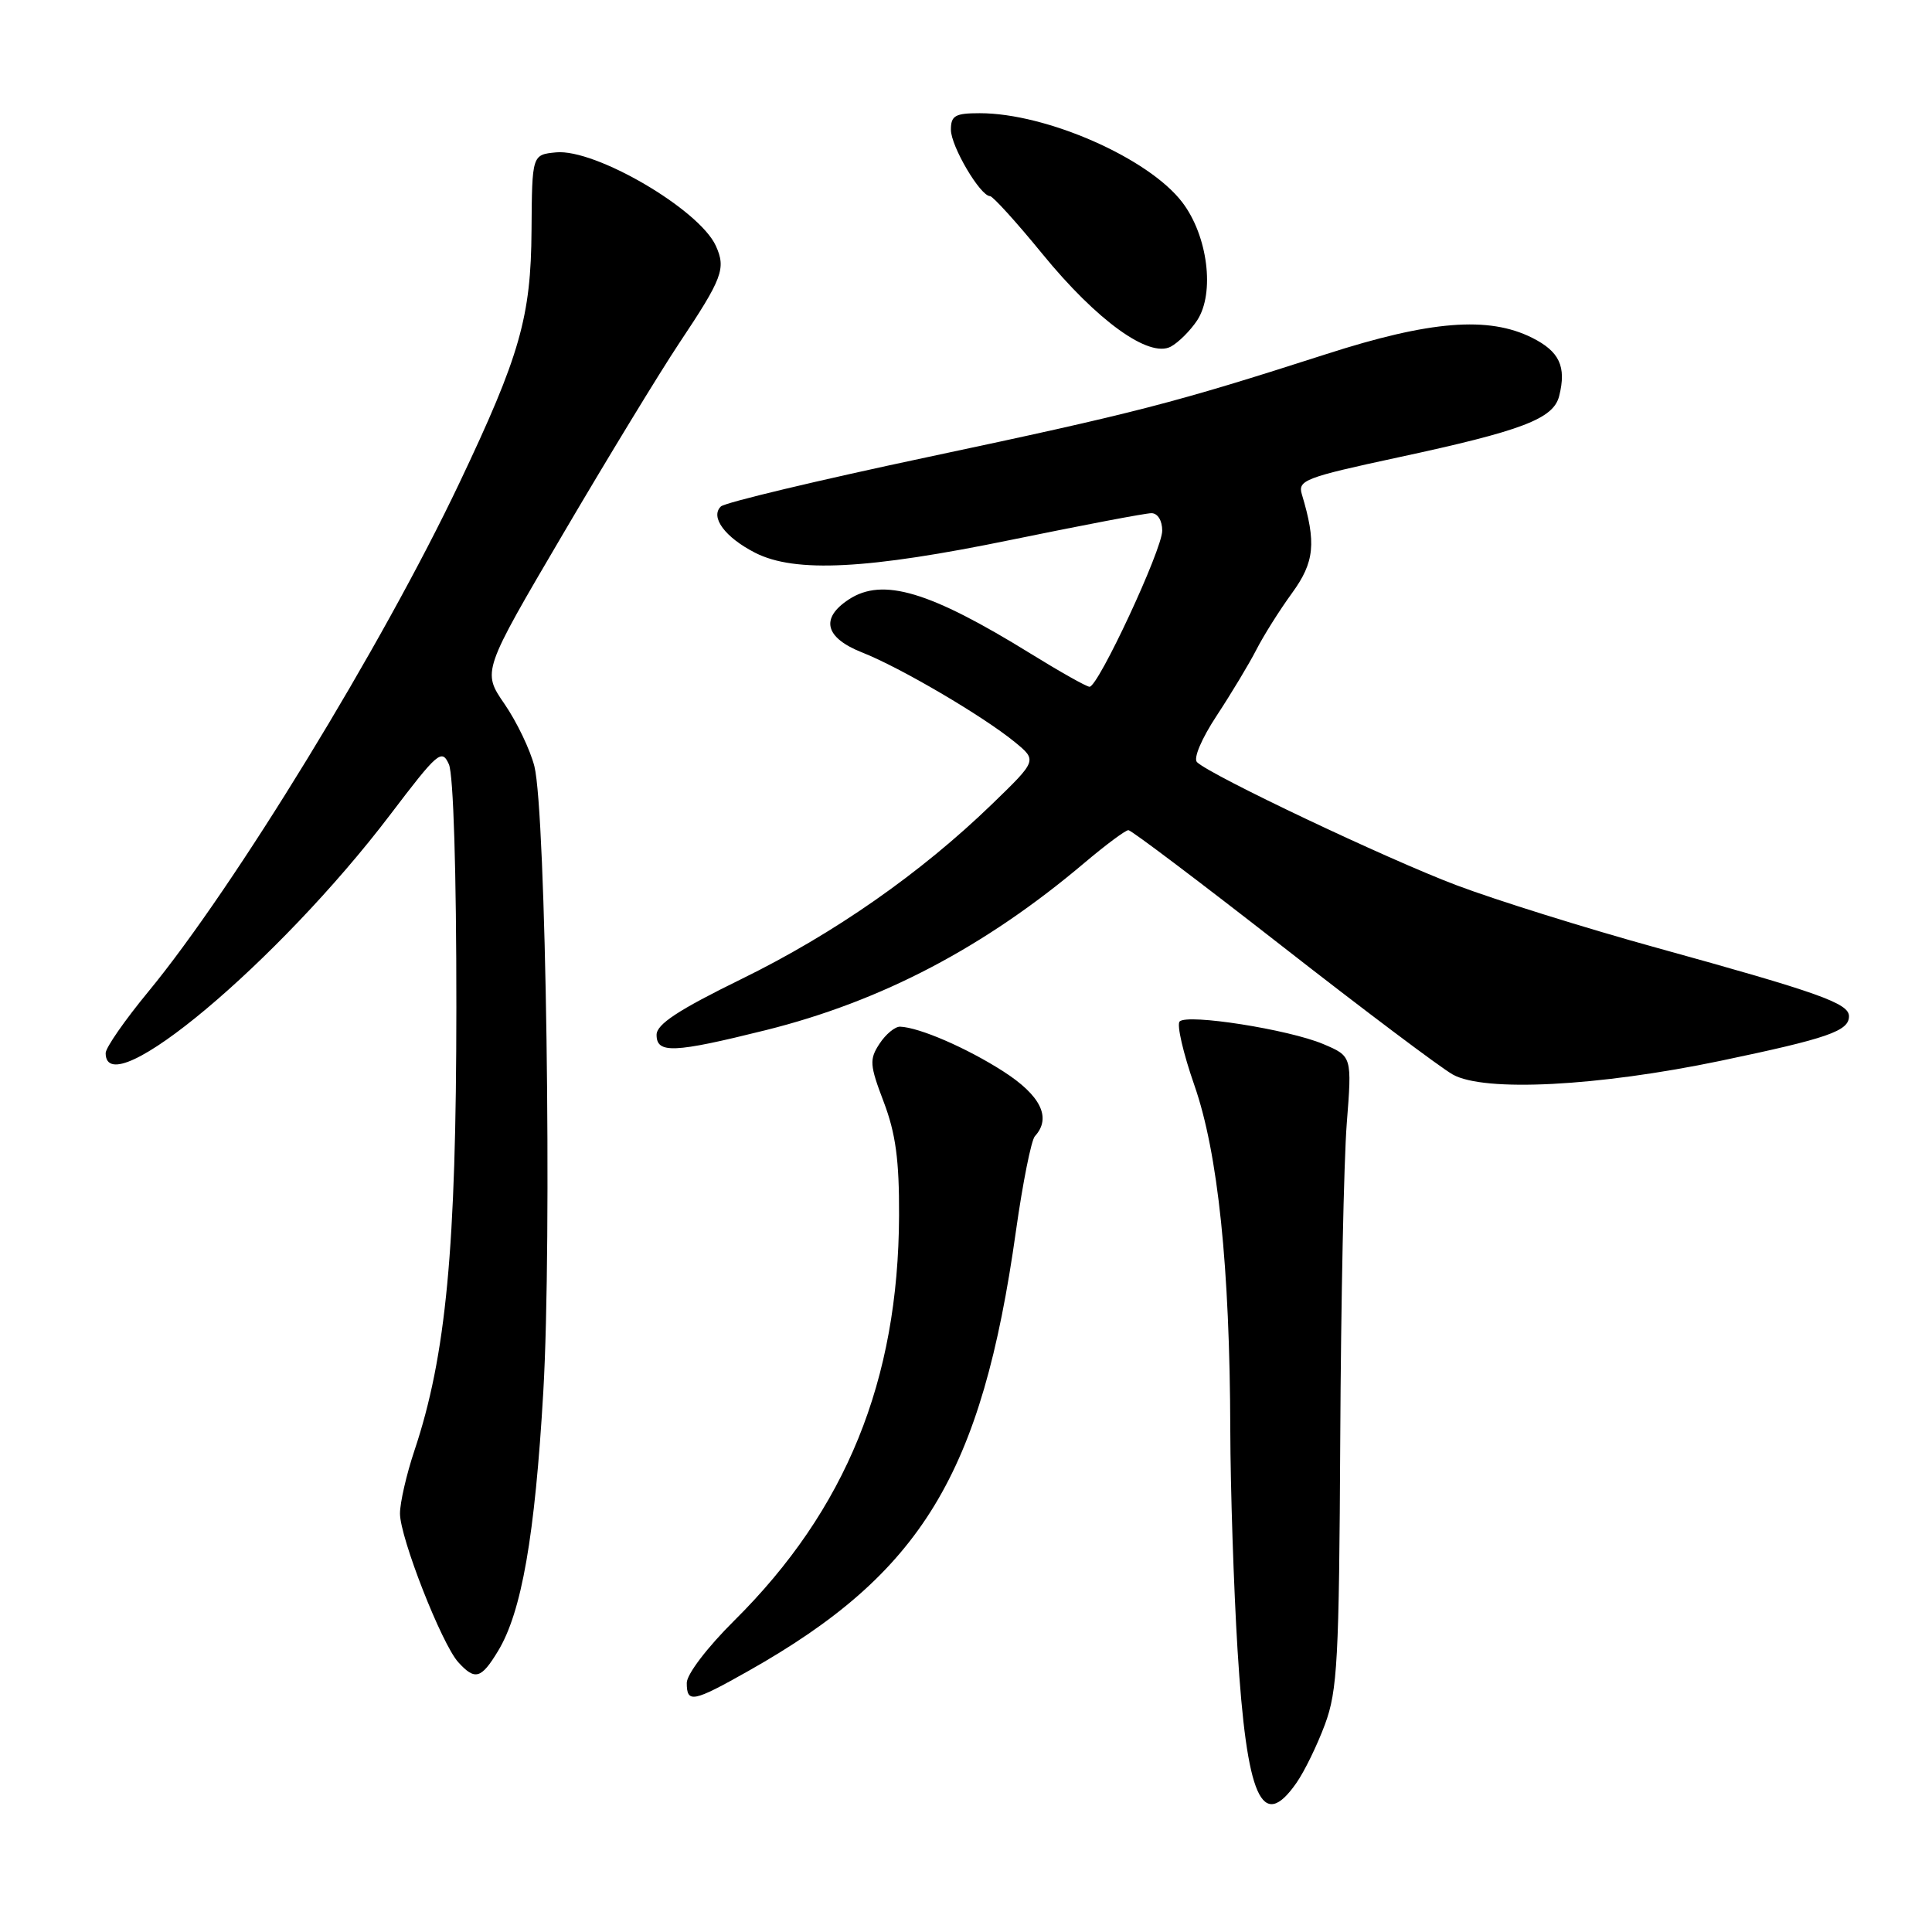<?xml version="1.0" encoding="UTF-8" standalone="no"?>
<!DOCTYPE svg PUBLIC "-//W3C//DTD SVG 1.1//EN" "http://www.w3.org/Graphics/SVG/1.1/DTD/svg11.dtd" >
<svg xmlns="http://www.w3.org/2000/svg" xmlns:xlink="http://www.w3.org/1999/xlink" version="1.1" viewBox="0 0 256 256">
 <g >
 <path fill="currentColor"
d=" M 171.78 236.25 C 172.84 234.74 174.54 231.25 175.56 228.50 C 177.22 224.04 177.44 219.98 177.59 190.67 C 177.68 172.62 178.07 153.82 178.45 148.90 C 179.15 139.96 179.15 139.96 175.33 138.34 C 170.75 136.41 157.36 134.30 156.31 135.35 C 155.90 135.76 156.78 139.56 158.26 143.80 C 161.39 152.76 162.96 167.82 163.02 189.50 C 163.04 197.20 163.47 210.30 163.98 218.61 C 165.19 238.25 167.21 242.81 171.78 236.25 Z  M 99.15 221.42 C 122.13 208.46 130.09 195.37 134.62 163.10 C 135.52 156.72 136.65 151.07 137.13 150.55 C 139.36 148.12 137.92 145.16 132.95 141.97 C 128.09 138.85 121.82 136.14 119.27 136.04 C 118.60 136.02 117.37 137.03 116.54 138.30 C 115.18 140.37 115.23 141.11 117.10 146.02 C 118.68 150.18 119.16 153.71 119.13 161.06 C 119.05 182.94 112.09 200.06 97.29 214.74 C 93.73 218.27 91.00 221.85 91.00 222.99 C 91.00 225.72 91.81 225.56 99.15 221.42 Z  M 65.98 218.79 C 69.12 213.63 70.88 203.55 71.99 184.41 C 73.16 164.24 72.35 107.69 70.81 101.54 C 70.26 99.37 68.48 95.65 66.85 93.28 C 63.89 88.98 63.89 88.98 74.61 70.74 C 80.50 60.71 87.42 49.35 89.98 45.50 C 95.75 36.85 96.22 35.59 94.85 32.57 C 92.65 27.74 78.88 19.69 73.68 20.19 C 70.50 20.50 70.50 20.50 70.43 30.50 C 70.36 41.98 68.90 47.10 60.87 64.00 C 50.69 85.45 31.03 117.60 19.67 131.38 C 16.55 135.16 14.00 138.83 14.00 139.54 C 14.00 146.63 36.90 127.44 51.72 107.93 C 58.02 99.64 58.54 99.19 59.48 101.27 C 60.08 102.61 60.48 115.52 60.47 133.50 C 60.46 165.39 59.11 179.68 54.91 192.22 C 53.86 195.36 53.00 199.11 53.00 200.55 C 53.00 203.73 58.52 217.82 60.72 220.25 C 62.94 222.69 63.75 222.47 65.98 218.79 Z  M 228.00 140.56 C 242.19 137.59 245.00 136.62 245.00 134.66 C 245.00 132.94 241.06 131.54 219.50 125.58 C 210.15 123.00 198.22 119.27 193.00 117.30 C 183.78 113.82 160.40 102.73 158.61 100.99 C 158.10 100.49 159.21 97.88 161.23 94.81 C 163.15 91.89 165.51 87.97 166.47 86.10 C 167.43 84.22 169.55 80.85 171.19 78.60 C 174.19 74.48 174.44 71.94 172.50 65.49 C 171.94 63.64 172.94 63.26 185.20 60.62 C 201.72 57.07 205.84 55.50 206.60 52.47 C 207.58 48.57 206.64 46.57 203.00 44.75 C 197.23 41.87 189.52 42.48 175.71 46.93 C 155.52 53.42 150.61 54.69 123.00 60.55 C 108.42 63.64 96.06 66.59 95.52 67.11 C 94.07 68.51 96.07 71.21 100.07 73.25 C 105.36 75.94 114.95 75.45 134.14 71.50 C 143.49 69.58 151.78 68.00 152.57 68.00 C 153.40 68.00 154.00 68.97 154.00 70.32 C 154.00 72.82 145.53 91.00 144.37 91.00 C 143.98 91.00 140.48 89.03 136.58 86.62 C 123.18 78.34 116.96 76.48 112.47 79.43 C 108.66 81.93 109.31 84.51 114.25 86.46 C 119.28 88.44 130.27 94.89 134.47 98.33 C 137.43 100.76 137.43 100.76 131.47 106.53 C 122.01 115.69 110.51 123.72 98.30 129.70 C 89.87 133.83 87.00 135.72 87.00 137.12 C 87.00 139.63 89.25 139.54 101.47 136.50 C 116.82 132.67 130.46 125.52 143.66 114.36 C 146.50 111.96 149.13 110.00 149.52 110.00 C 149.90 110.00 159.05 116.91 169.86 125.35 C 180.66 133.79 190.85 141.45 192.50 142.38 C 196.68 144.73 211.75 143.95 228.00 140.56 Z  M 158.63 42.45 C 161.00 38.83 160.04 31.24 156.66 26.81 C 152.20 20.95 138.66 15.00 129.82 15.00 C 126.56 15.00 126.00 15.32 126.00 17.19 C 126.00 19.38 129.89 25.98 131.19 25.99 C 131.56 26.00 134.68 29.43 138.11 33.63 C 145.35 42.50 152.25 47.47 155.14 45.93 C 156.16 45.38 157.73 43.81 158.63 42.45 Z "/>
</g>
</svg>